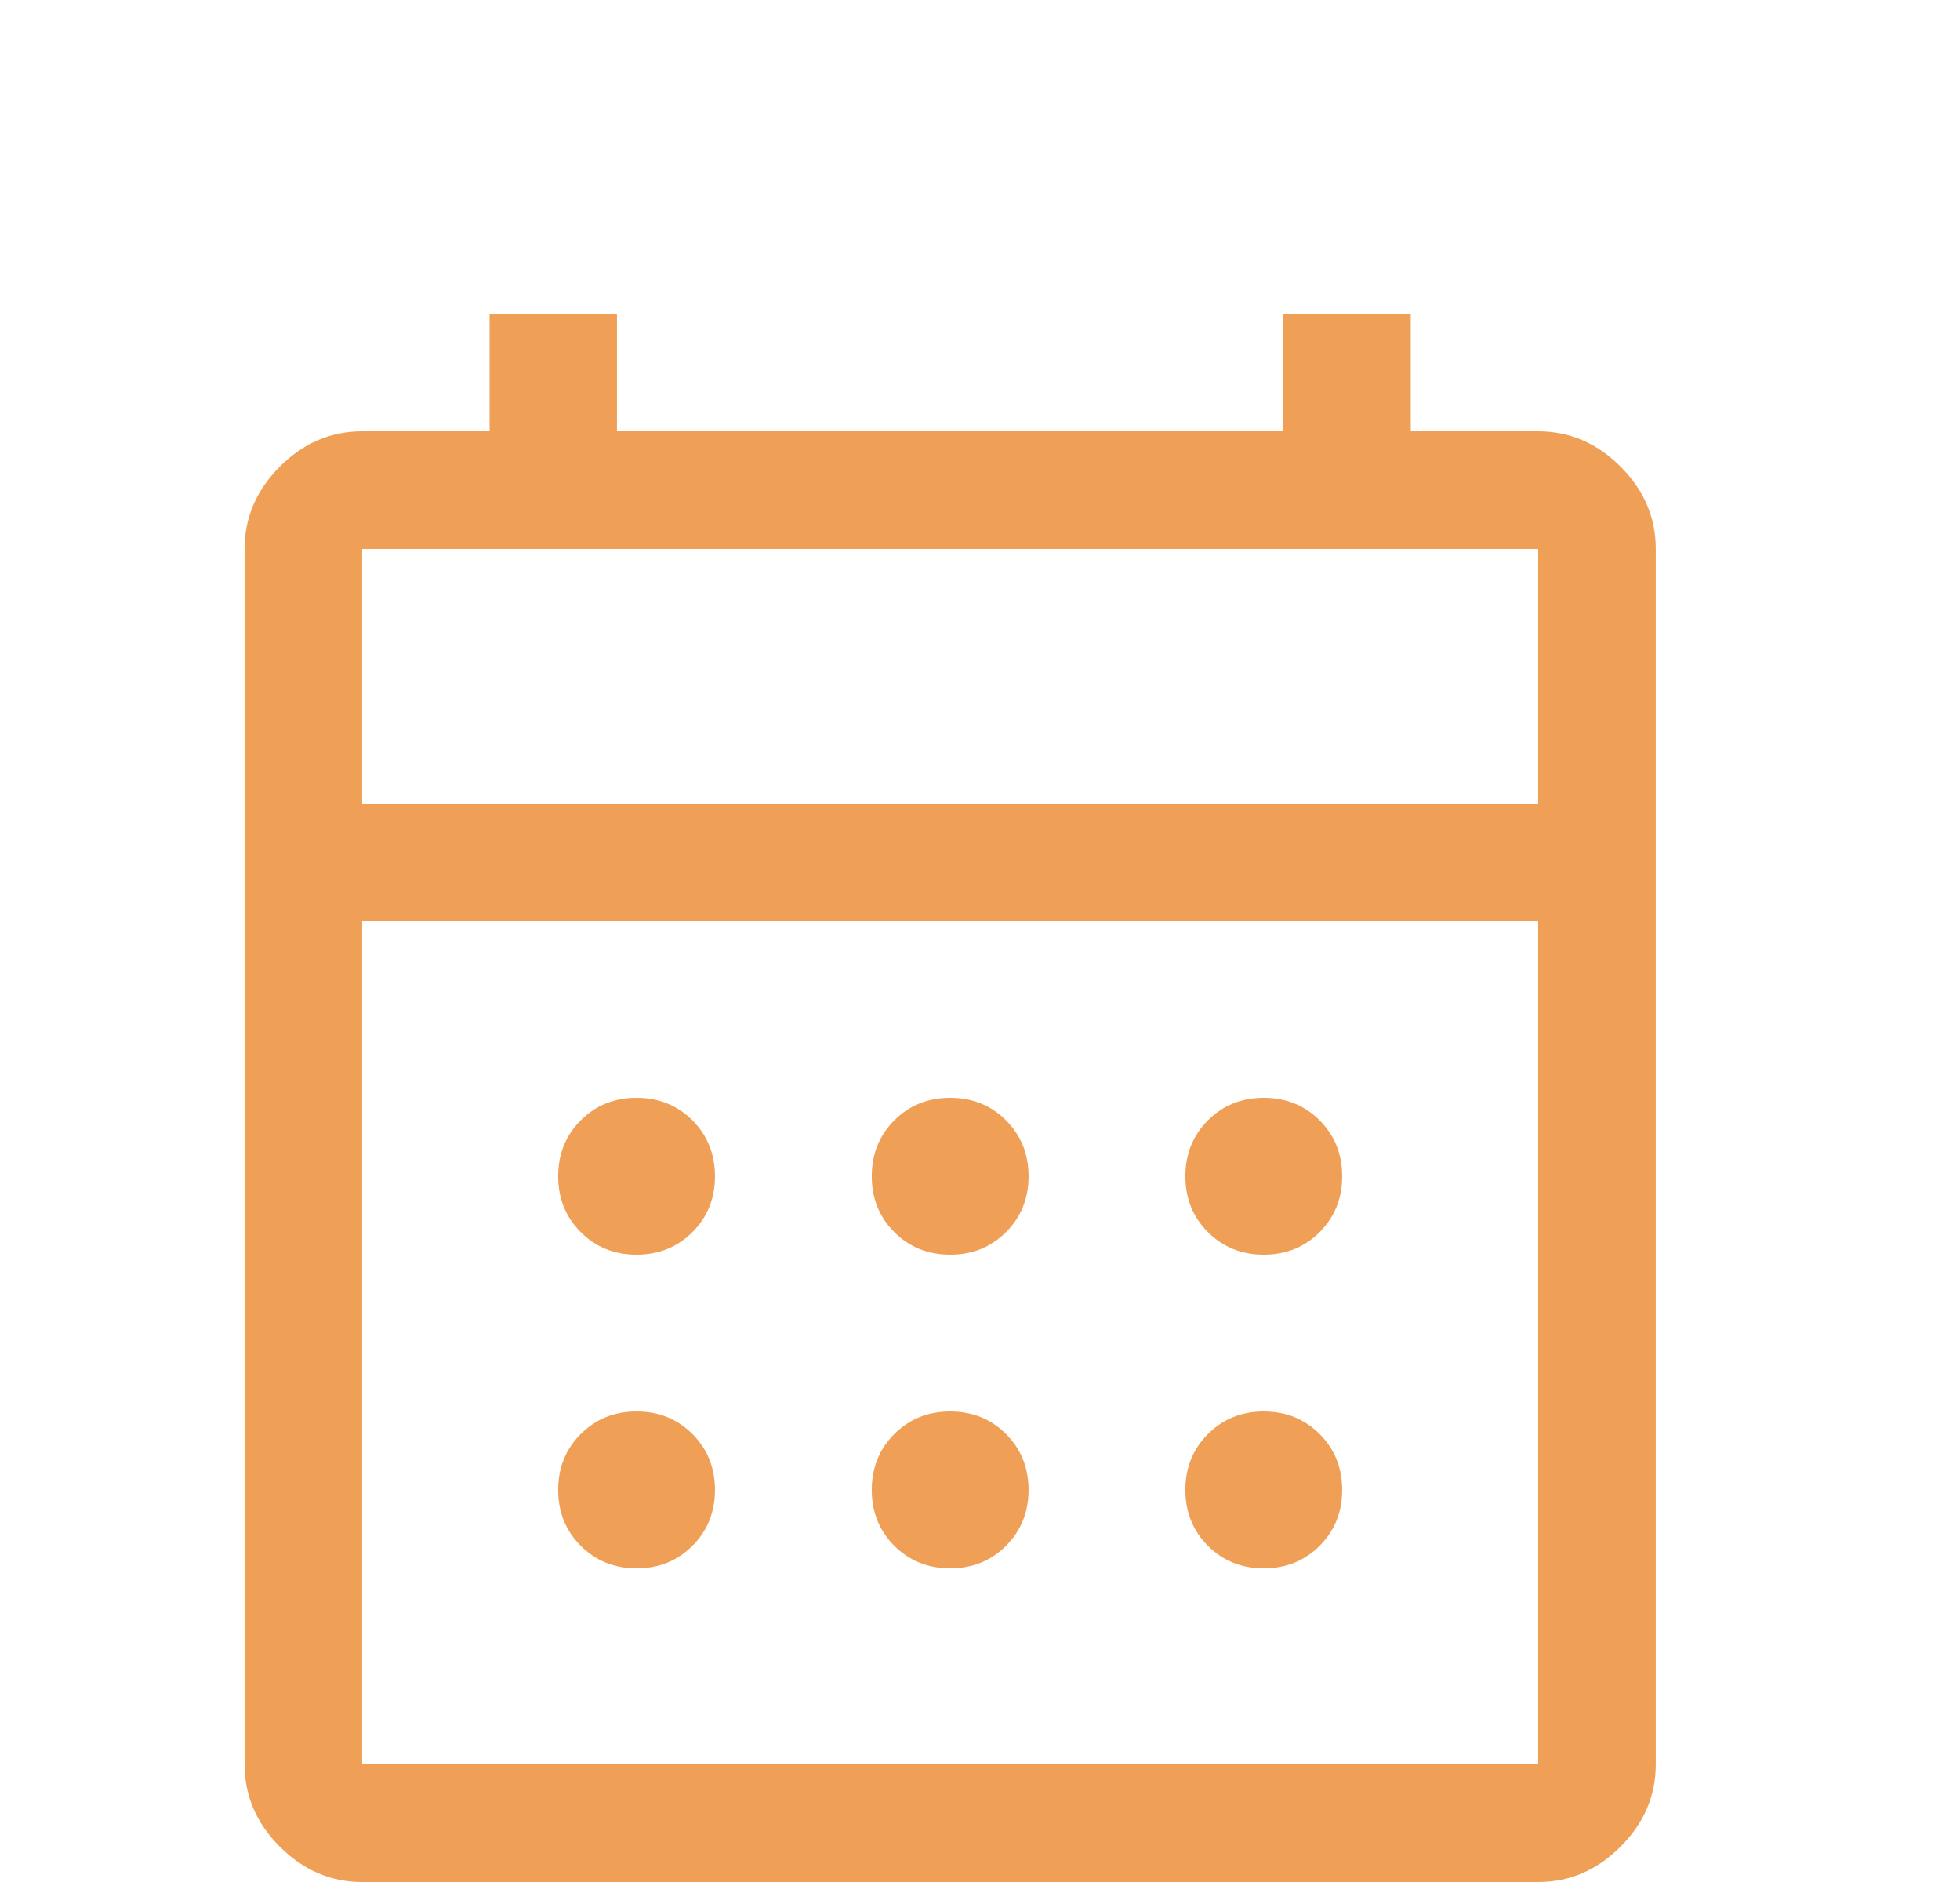 <svg width="50" height="48" viewBox="0 0 50 48" fill="none" xmlns="http://www.w3.org/2000/svg">
<g filter="url(#filter0_i_36_29)">
<g clip-path="url(#clip0_36_29)">
<path d="M9.239 44C8.439 44 7.739 43.7 7.139 43.1C6.539 42.5 6.239 41.8 6.239 41V10C6.239 9.2 6.539 8.5 7.139 7.9C7.739 7.3 8.439 7 9.239 7H12.489V4H15.739V7H32.739V4H35.989V7H39.239C40.039 7 40.739 7.3 41.339 7.9C41.939 8.5 42.239 9.2 42.239 10V41C42.239 41.8 41.939 42.5 41.339 43.1C40.739 43.7 40.039 44 39.239 44H9.239ZM9.239 41H39.239V19.5H9.239V41ZM9.239 16.5H39.239V10H9.239V16.5ZM9.239 16.5V10V16.5ZM24.239 28C23.672 28 23.197 27.808 22.814 27.425C22.431 27.042 22.239 26.567 22.239 26C22.239 25.433 22.431 24.958 22.814 24.575C23.197 24.192 23.672 24 24.239 24C24.806 24 25.281 24.192 25.664 24.575C26.047 24.958 26.239 25.433 26.239 26C26.239 26.567 26.047 27.042 25.664 27.425C25.281 27.808 24.806 28 24.239 28ZM16.239 28C15.672 28 15.197 27.808 14.814 27.425C14.431 27.042 14.239 26.567 14.239 26C14.239 25.433 14.431 24.958 14.814 24.575C15.197 24.192 15.672 24 16.239 24C16.806 24 17.281 24.192 17.664 24.575C18.047 24.958 18.239 25.433 18.239 26C18.239 26.567 18.047 27.042 17.664 27.425C17.281 27.808 16.806 28 16.239 28ZM32.239 28C31.672 28 31.197 27.808 30.814 27.425C30.431 27.042 30.239 26.567 30.239 26C30.239 25.433 30.431 24.958 30.814 24.575C31.197 24.192 31.672 24 32.239 24C32.806 24 33.281 24.192 33.664 24.575C34.047 24.958 34.239 25.433 34.239 26C34.239 26.567 34.047 27.042 33.664 27.425C33.281 27.808 32.806 28 32.239 28ZM24.239 36C23.672 36 23.197 35.808 22.814 35.425C22.431 35.042 22.239 34.567 22.239 34C22.239 33.433 22.431 32.958 22.814 32.575C23.197 32.192 23.672 32 24.239 32C24.806 32 25.281 32.192 25.664 32.575C26.047 32.958 26.239 33.433 26.239 34C26.239 34.567 26.047 35.042 25.664 35.425C25.281 35.808 24.806 36 24.239 36ZM16.239 36C15.672 36 15.197 35.808 14.814 35.425C14.431 35.042 14.239 34.567 14.239 34C14.239 33.433 14.431 32.958 14.814 32.575C15.197 32.192 15.672 32 16.239 32C16.806 32 17.281 32.192 17.664 32.575C18.047 32.958 18.239 33.433 18.239 34C18.239 34.567 18.047 35.042 17.664 35.425C17.281 35.808 16.806 36 16.239 36ZM32.239 36C31.672 36 31.197 35.808 30.814 35.425C30.431 35.042 30.239 34.567 30.239 34C30.239 33.433 30.431 32.958 30.814 32.575C31.197 32.192 31.672 32 32.239 32C32.806 32 33.281 32.192 33.664 32.575C34.047 32.958 34.239 33.433 34.239 34C34.239 34.567 34.047 35.042 33.664 35.425C33.281 35.808 32.806 36 32.239 36Z" fill="#ED9645" fill-opacity="0.91"/>
</g>
</g>
<defs>
<filter id="filter0_i_36_29" x="0.239" y="0" width="49.64" height="52" filterUnits="userSpaceOnUse" color-interpolation-filters="sRGB">
<feFlood flood-opacity="0" result="BackgroundImageFix"/>
<feBlend mode="normal" in="SourceGraphic" in2="BackgroundImageFix" result="shape"/>
<feColorMatrix in="SourceAlpha" type="matrix" values="0 0 0 0 0 0 0 0 0 0 0 0 0 0 0 0 0 0 127 0" result="hardAlpha"/>
<feOffset dy="4"/>
<feGaussianBlur stdDeviation="2"/>
<feComposite in2="hardAlpha" operator="arithmetic" k2="-1" k3="1"/>
<feColorMatrix type="matrix" values="0 0 0 0 0 0 0 0 0 0 0 0 0 0 0 0 0 0 0.25 0"/>
<feBlend mode="normal" in2="shape" result="effect1_innerShadow_36_29"/>
</filter>
<clipPath id="clip0_36_29">
<rect x="0.239" width="49.64" height="48" rx="12" fill="white"/>
</clipPath>
</defs>
</svg>
